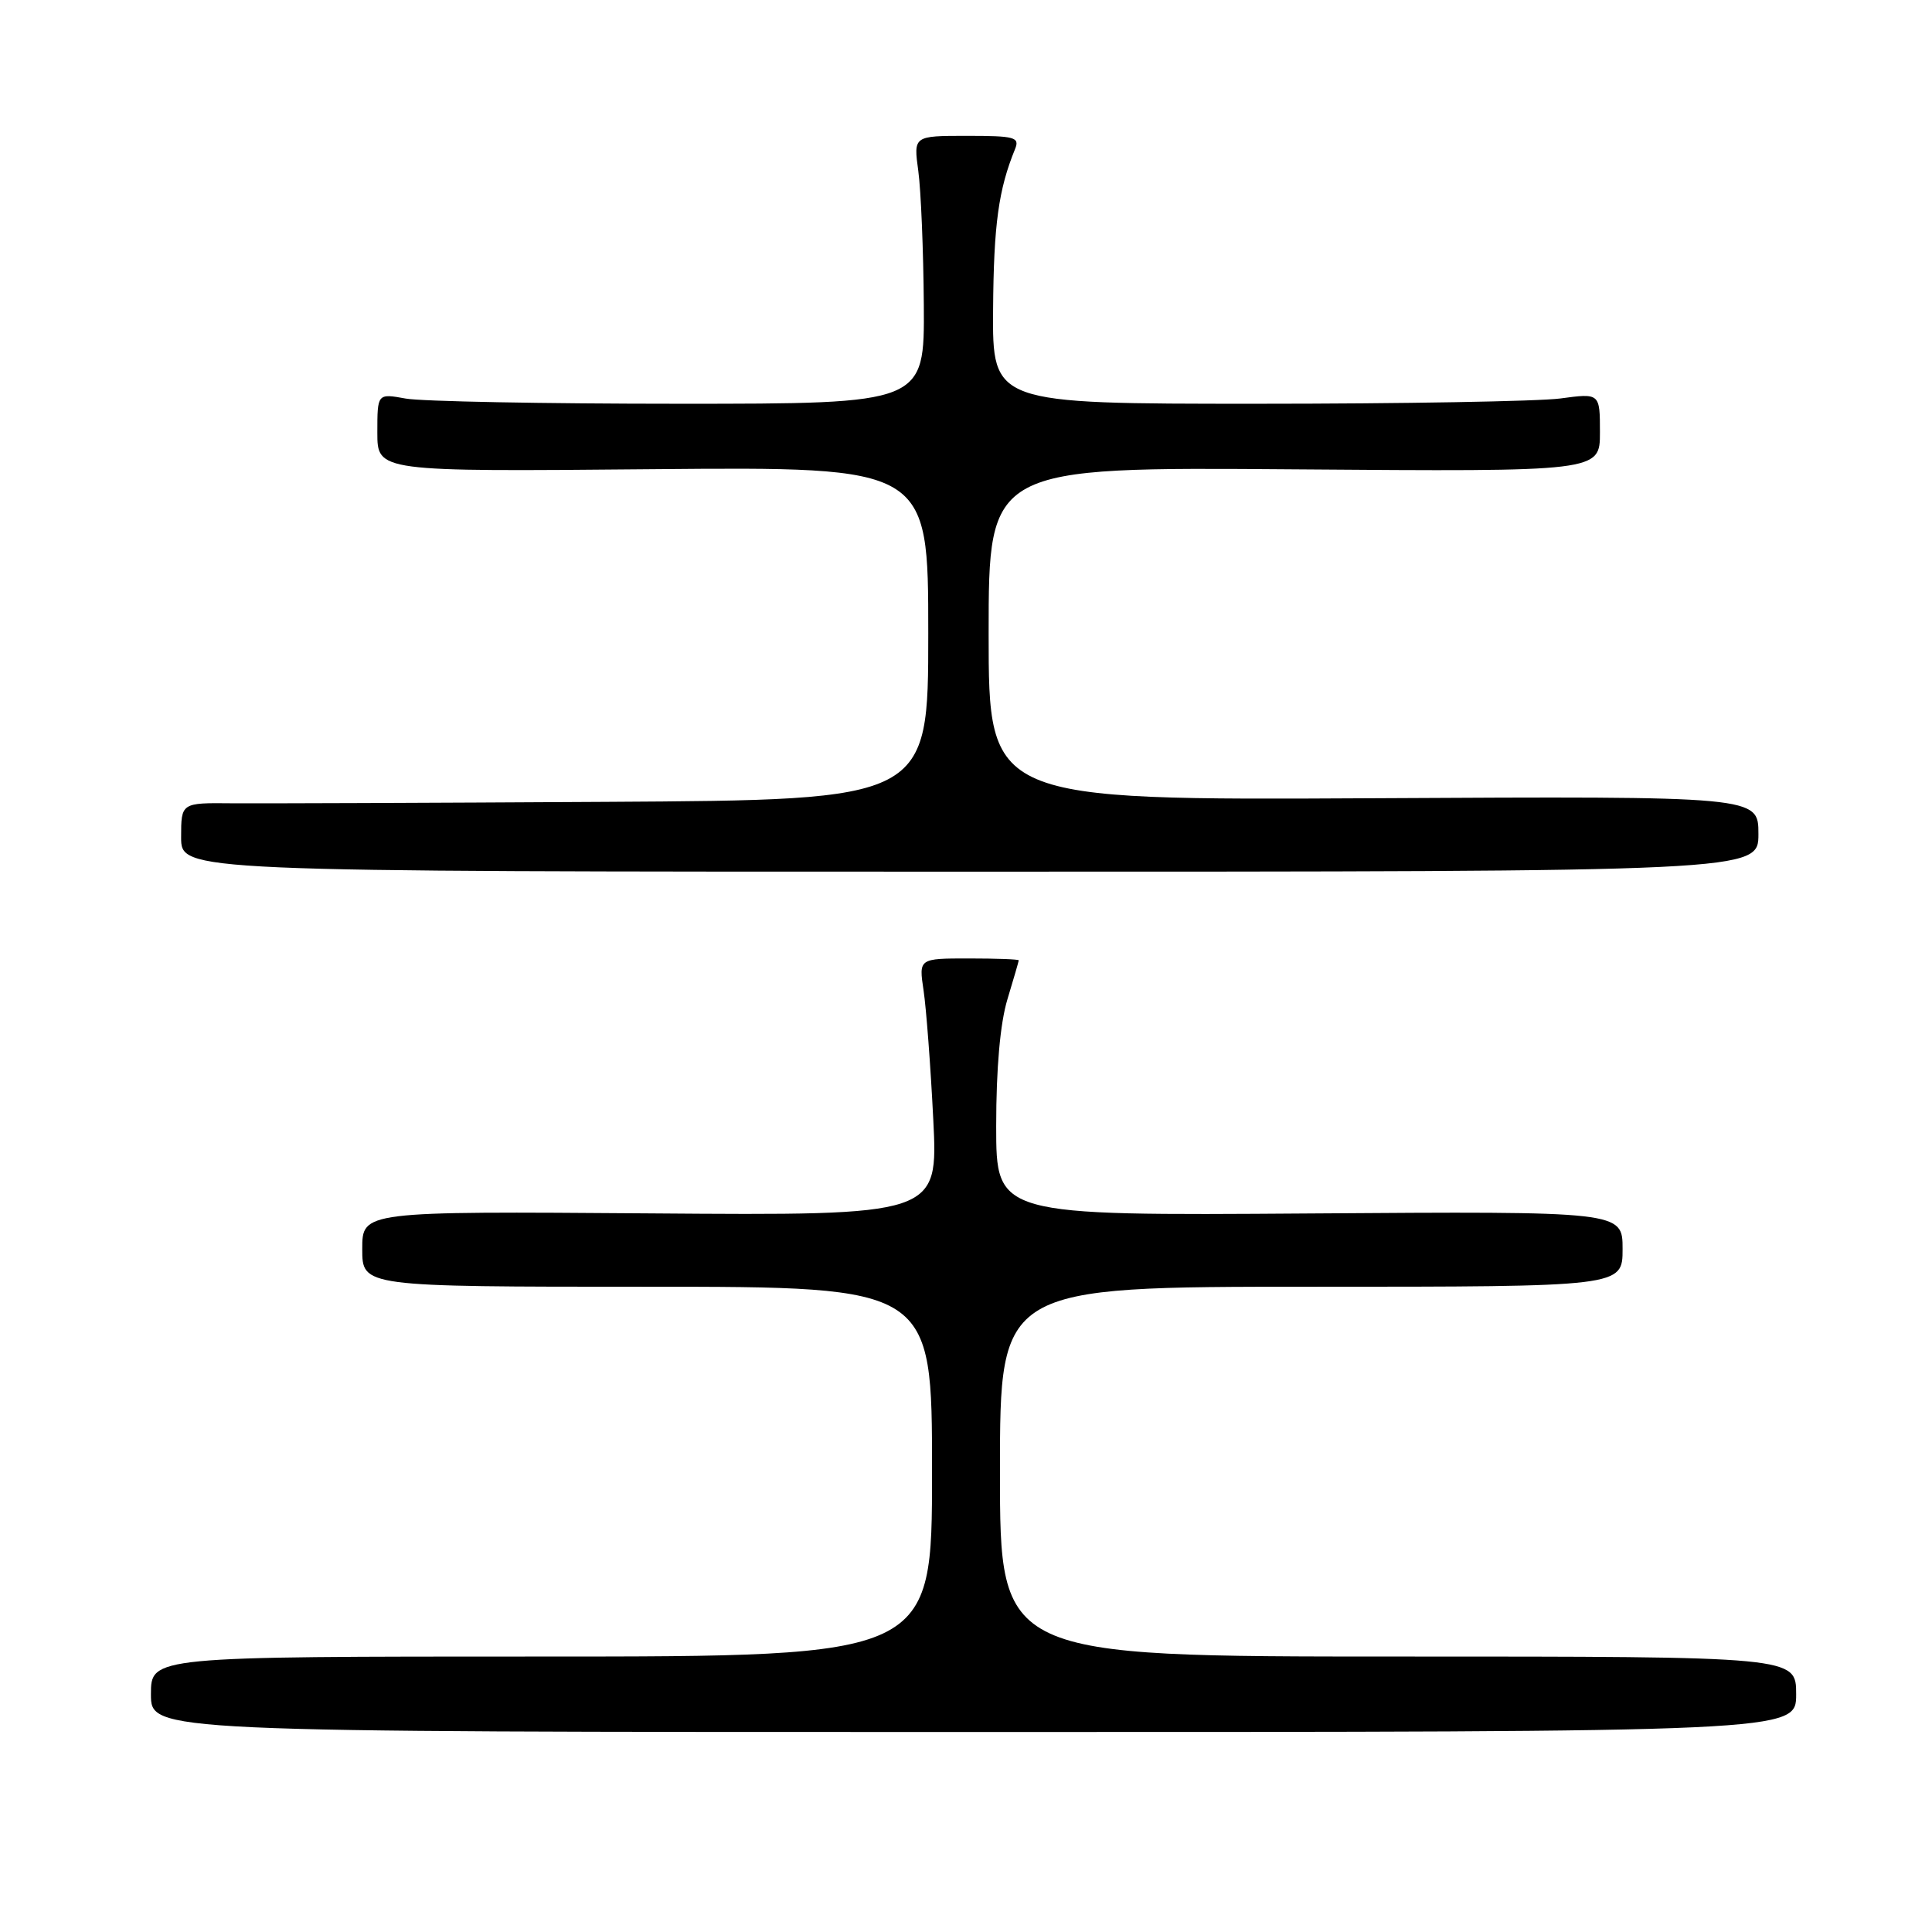 <?xml version="1.0" encoding="UTF-8" standalone="no"?>
<!DOCTYPE svg PUBLIC "-//W3C//DTD SVG 1.1//EN" "http://www.w3.org/Graphics/SVG/1.1/DTD/svg11.dtd" >
<svg xmlns="http://www.w3.org/2000/svg" xmlns:xlink="http://www.w3.org/1999/xlink" version="1.1" viewBox="0 0 256 256">
 <g >
 <path fill="currentColor"
d=" M 238.00 224.50 C 238.00 219.50 238.00 219.50 185.25 219.50 C 132.50 219.50 132.50 219.50 132.50 195.00 C 132.50 170.50 132.50 170.50 173.75 170.50 C 215.00 170.50 215.00 170.50 215.00 165.50 C 215.00 160.50 215.00 160.50 173.50 160.79 C 132.00 161.08 132.00 161.08 132.00 149.20 C 132.00 141.54 132.53 135.57 133.49 132.41 C 134.31 129.71 134.98 127.39 134.99 127.25 C 135.00 127.11 132.02 127.00 128.37 127.00 C 121.74 127.00 121.74 127.00 122.38 131.25 C 122.73 133.59 123.31 141.25 123.66 148.28 C 124.31 161.07 124.31 161.07 86.15 160.78 C 48.00 160.50 48.00 160.50 48.00 165.50 C 48.00 170.50 48.00 170.50 85.75 170.50 C 123.50 170.50 123.50 170.50 123.50 195.00 C 123.50 219.50 123.50 219.50 71.75 219.50 C 20.00 219.50 20.00 219.50 20.00 224.50 C 20.00 229.50 20.00 229.50 129.00 229.50 C 238.00 229.50 238.00 229.50 238.00 224.50 Z  M 233.00 110.50 C 233.00 105.50 233.00 105.50 182.00 105.77 C 131.00 106.04 131.00 106.04 131.00 83.96 C 131.00 61.88 131.00 61.88 171.50 62.19 C 212.00 62.50 212.00 62.50 212.00 57.30 C 212.00 52.09 212.00 52.09 206.75 52.80 C 203.86 53.18 185.75 53.50 166.50 53.50 C 131.50 53.50 131.50 53.50 131.59 41.00 C 131.67 29.73 132.31 25.11 134.50 19.75 C 135.14 18.18 134.48 18.00 128.13 18.00 C 121.04 18.00 121.04 18.00 121.68 22.66 C 122.03 25.22 122.36 33.21 122.41 40.41 C 122.50 53.50 122.50 53.50 90.00 53.50 C 72.12 53.50 55.81 53.19 53.75 52.81 C 50.00 52.13 50.00 52.13 50.00 57.31 C 50.00 62.50 50.00 62.50 86.50 62.17 C 123.00 61.85 123.00 61.85 123.00 83.92 C 123.00 106.00 123.00 106.00 80.25 106.25 C 56.74 106.39 34.46 106.47 30.75 106.44 C 24.00 106.37 24.00 106.37 24.00 110.94 C 24.00 115.50 24.00 115.50 128.50 115.50 C 233.00 115.50 233.00 115.50 233.00 110.50 Z "/>
</g>
</svg>